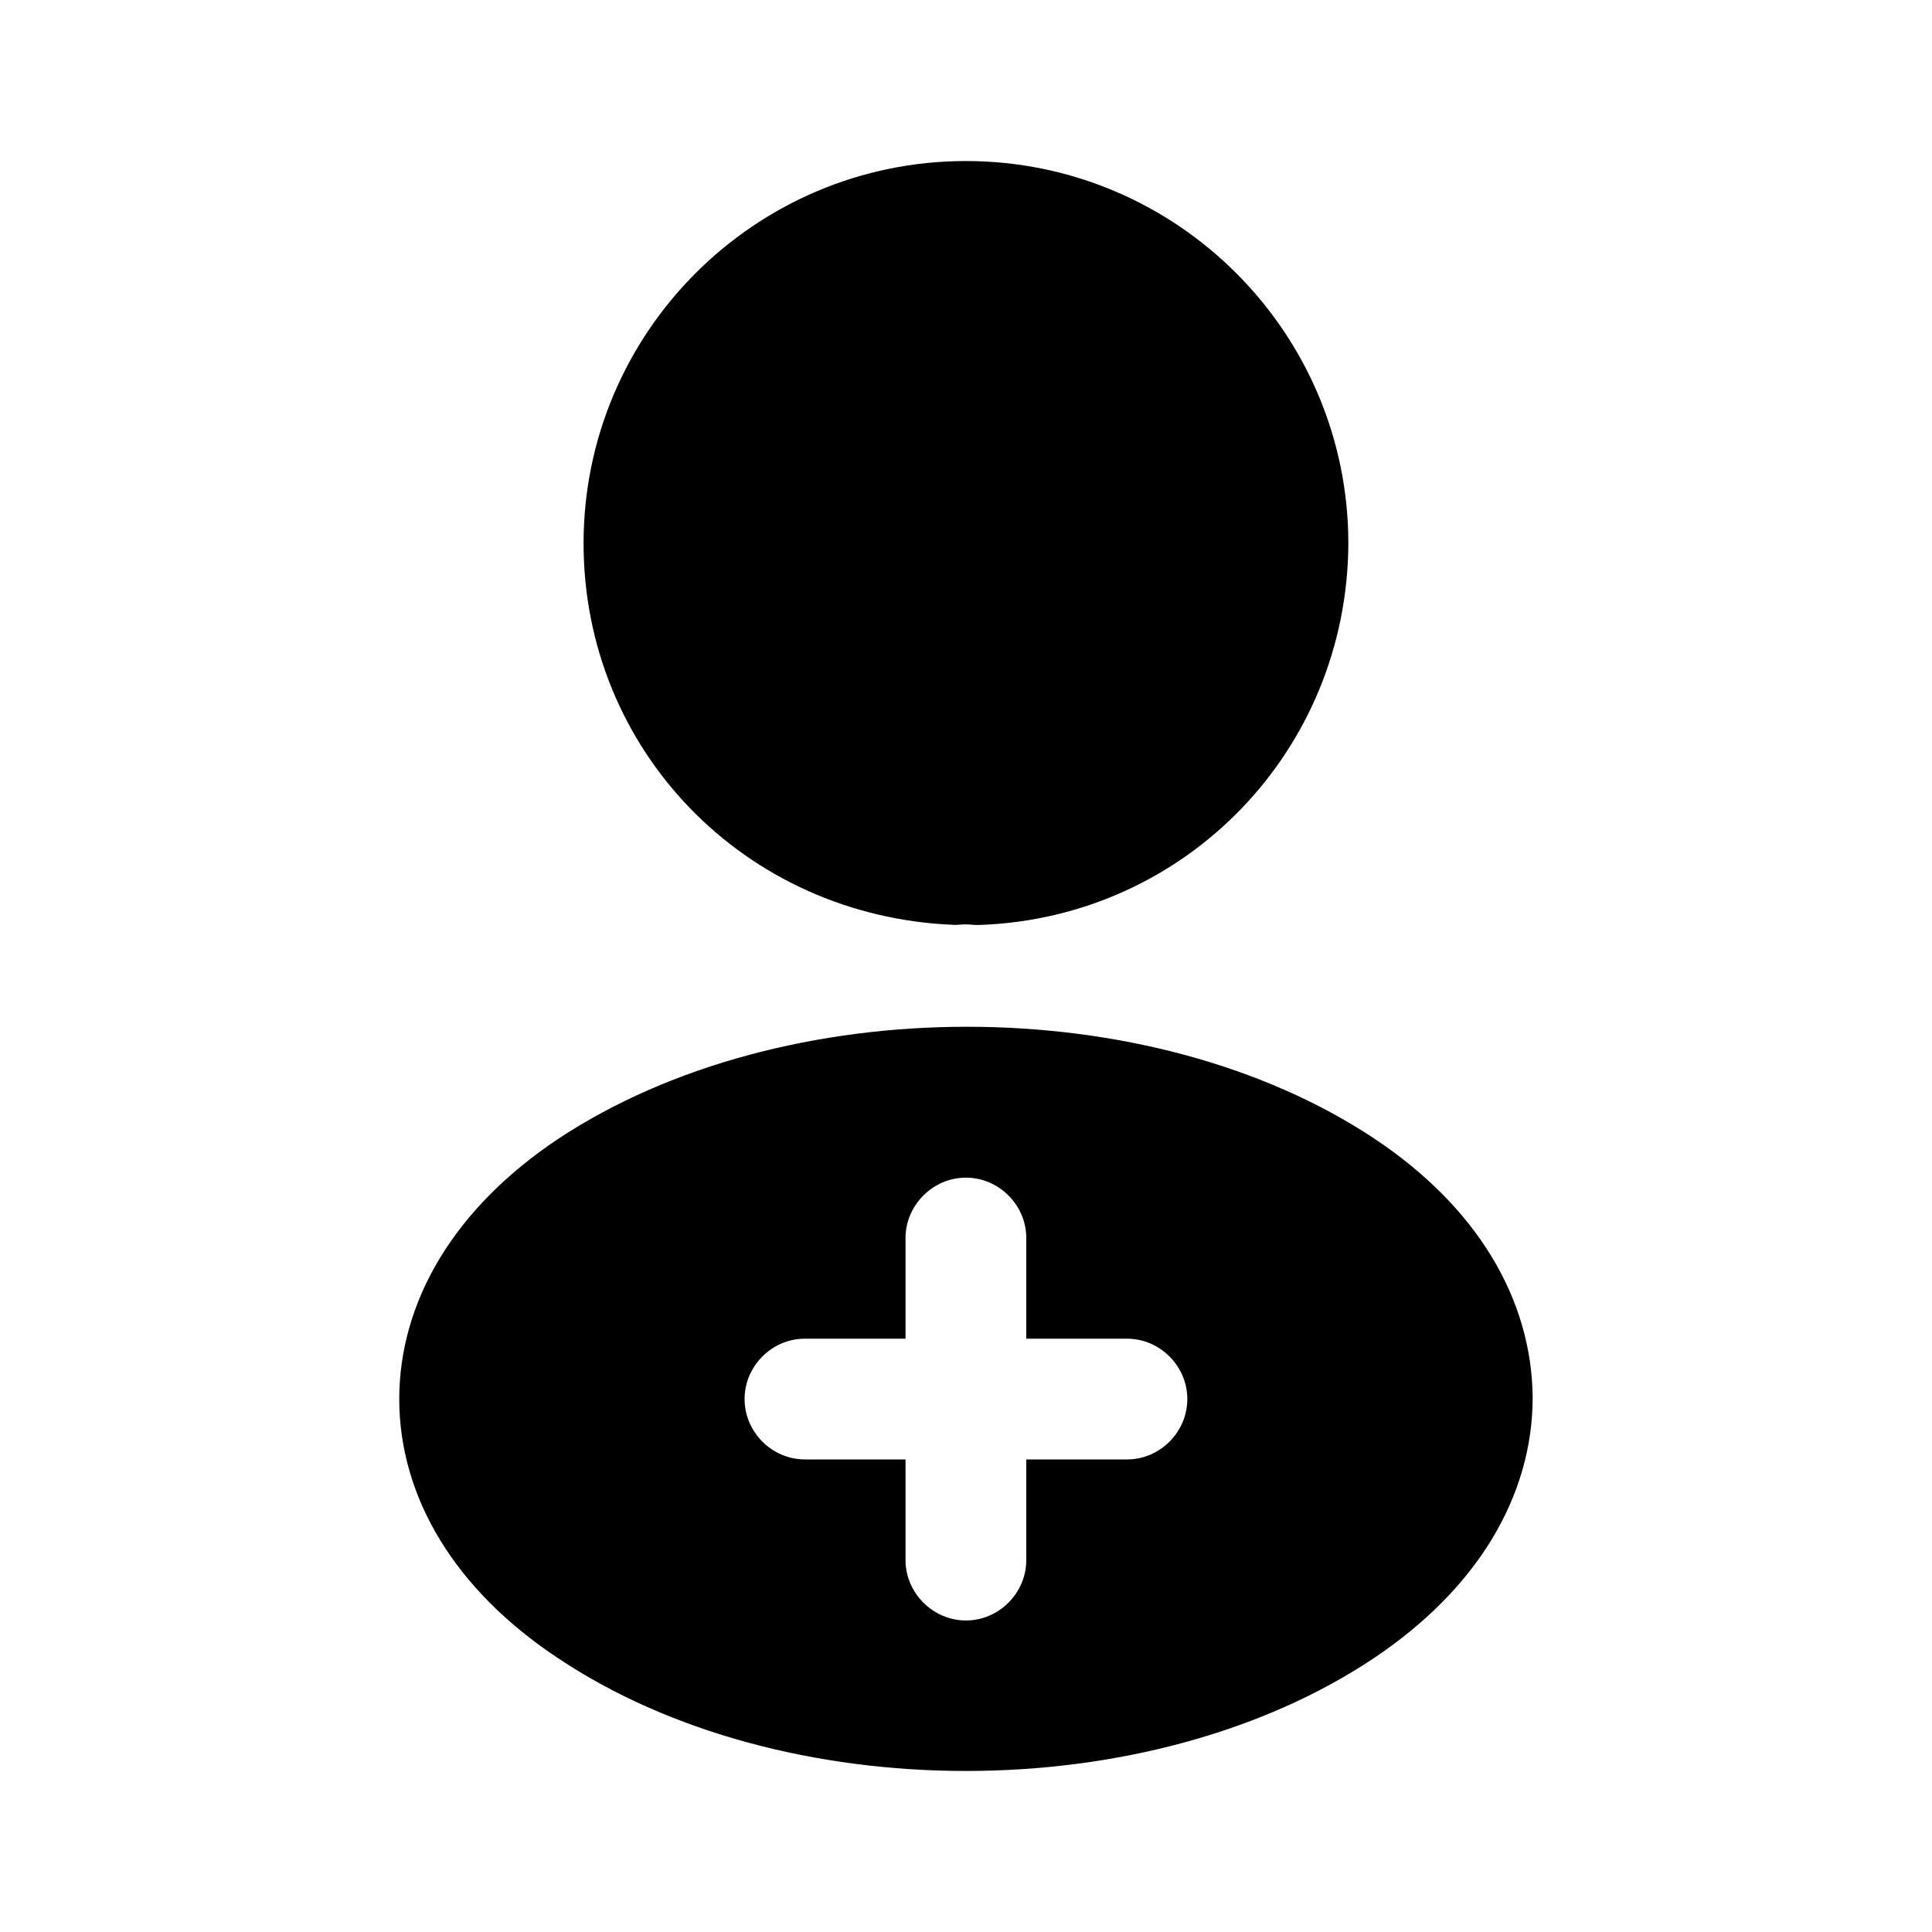 <svg width="20" height="20" viewBox="0 0 20 20" fill="none" xmlns="http://www.w3.org/2000/svg">
<path d="M6.541 5.625C6.541 3.718 8.092 2.167 9.999 2.167C11.906 2.167 13.457 3.718 13.458 5.624C13.45 7.496 11.991 9.006 10.132 9.075H10.132H10.132H10.132H10.132H10.132H10.132H10.132H10.132H10.132H10.132H10.132H10.132H10.132H10.132H10.132H10.132H10.132H10.132H10.132H10.131H10.131H10.131H10.131H10.131H10.131H10.131H10.131H10.131H10.131H10.131H10.131H10.131H10.131H10.131H10.131H10.131H10.131H10.131H10.131H10.131H10.131H10.131H10.131H10.131H10.131H10.131H10.131H10.131H10.131H10.131H10.131H10.131H10.131H10.131H10.13H10.13H10.13H10.13H10.13H10.13H10.13H10.13H10.13H10.13H10.13H10.13H10.13H10.13H10.13H10.13H10.13H10.13H10.13H10.13H10.13H10.13H10.13H10.13H10.13H10.13H10.13H10.13H10.13H10.13H10.13H10.13H10.13H10.13H10.13H10.13H10.13H10.13H10.129H10.129H10.129H10.129H10.129H10.129H10.129H10.129H10.129H10.129H10.129H10.129H10.129H10.129H10.129H10.129H10.129H10.129H10.129H10.129H10.129H10.129H10.129H10.129H10.129H10.129H10.129H10.129H10.129H10.129H10.129H10.129H10.128H10.128H10.128H10.128H10.128H10.128H10.128H10.128H10.128H10.128H10.128H10.128H10.128H10.128H10.128H10.128H10.128H10.128H10.128H10.128H10.128H10.128H10.128H10.128H10.128H10.128H10.127H10.127H10.127H10.127H10.127H10.127H10.127H10.127H10.127H10.127H10.127H10.127H10.127H10.127H10.127H10.127H10.127H10.127H10.127H10.127H10.127H10.127H10.127H10.127H10.127H10.127H10.127H10.127H10.126H10.126H10.126H10.126H10.126H10.126H10.126H10.126H10.126H10.126H10.126H10.126H10.126H10.126H10.126H10.126H10.126H10.126H10.126H10.126H10.126H10.126H10.126H10.126H10.125H10.125H10.125H10.125H10.125H10.125H10.125H10.125H10.125H10.125H10.125H10.125H10.125H10.125H10.125H10.125H10.125H10.125H10.125H10.124H10.124H10.124H10.124H10.124H10.124H10.124H10.124H10.124H10.124H10.124H10.124H10.124H10.123H10.123H10.123H10.123H10.123H10.123H10.123H10.123H10.123H10.123H10.123H10.122H10.122H10.122H10.122H10.122H10.122H10.122H10.122H10.122H10.122H10.121H10.121H10.121H10.121H10.121H10.121H10.121H10.121H10.121H10.121H10.121H10.12H10.12H10.12H10.12H10.12H10.12H10.12H10.12H10.12H10.12H10.12H10.12H10.119H10.119H10.119H10.119H10.119H10.119H10.119H10.119H10.119H10.119H10.118H10.118H10.118H10.118H10.118H10.118H10.118H10.118H10.118H10.118H10.118H10.118H10.117H10.117H10.117H10.117H10.117H10.117H10.117H10.117H10.117H10.117H10.117H10.117H10.117H10.116H10.116H10.116H10.116H10.116H10.116H10.116H10.116H10.116H10.116H10.116H10.116C10.037 9.067 9.956 9.068 9.883 9.074C7.982 8.992 6.541 7.483 6.541 5.625Z" fill="currentColor" stroke="currentColor"/>
<path d="M6.045 16.743L6.043 16.742C5.095 16.109 4.633 15.3 4.633 14.483C4.633 13.666 5.095 12.848 6.052 12.208C7.124 11.498 8.555 11.129 10.01 11.129C11.465 11.129 12.892 11.498 13.956 12.207C14.901 12.838 15.359 13.647 15.366 14.469C15.365 15.293 14.903 16.103 13.954 16.743C12.886 17.46 11.456 17.833 9.999 17.833C8.543 17.833 7.112 17.46 6.045 16.743ZM11.124 16.15V15.608H11.666C12.284 15.608 12.791 15.101 12.791 14.483C12.791 13.865 12.284 13.358 11.666 13.358H11.124V12.816C11.124 12.199 10.617 11.691 9.999 11.691C9.382 11.691 8.874 12.199 8.874 12.816V13.358H8.333C7.715 13.358 7.208 13.865 7.208 14.483C7.208 15.101 7.715 15.608 8.333 15.608H8.874V16.15C8.874 16.767 9.382 17.275 9.999 17.275C10.617 17.275 11.124 16.767 11.124 16.15Z" fill="currentColor" stroke="currentColor"/>
</svg>
